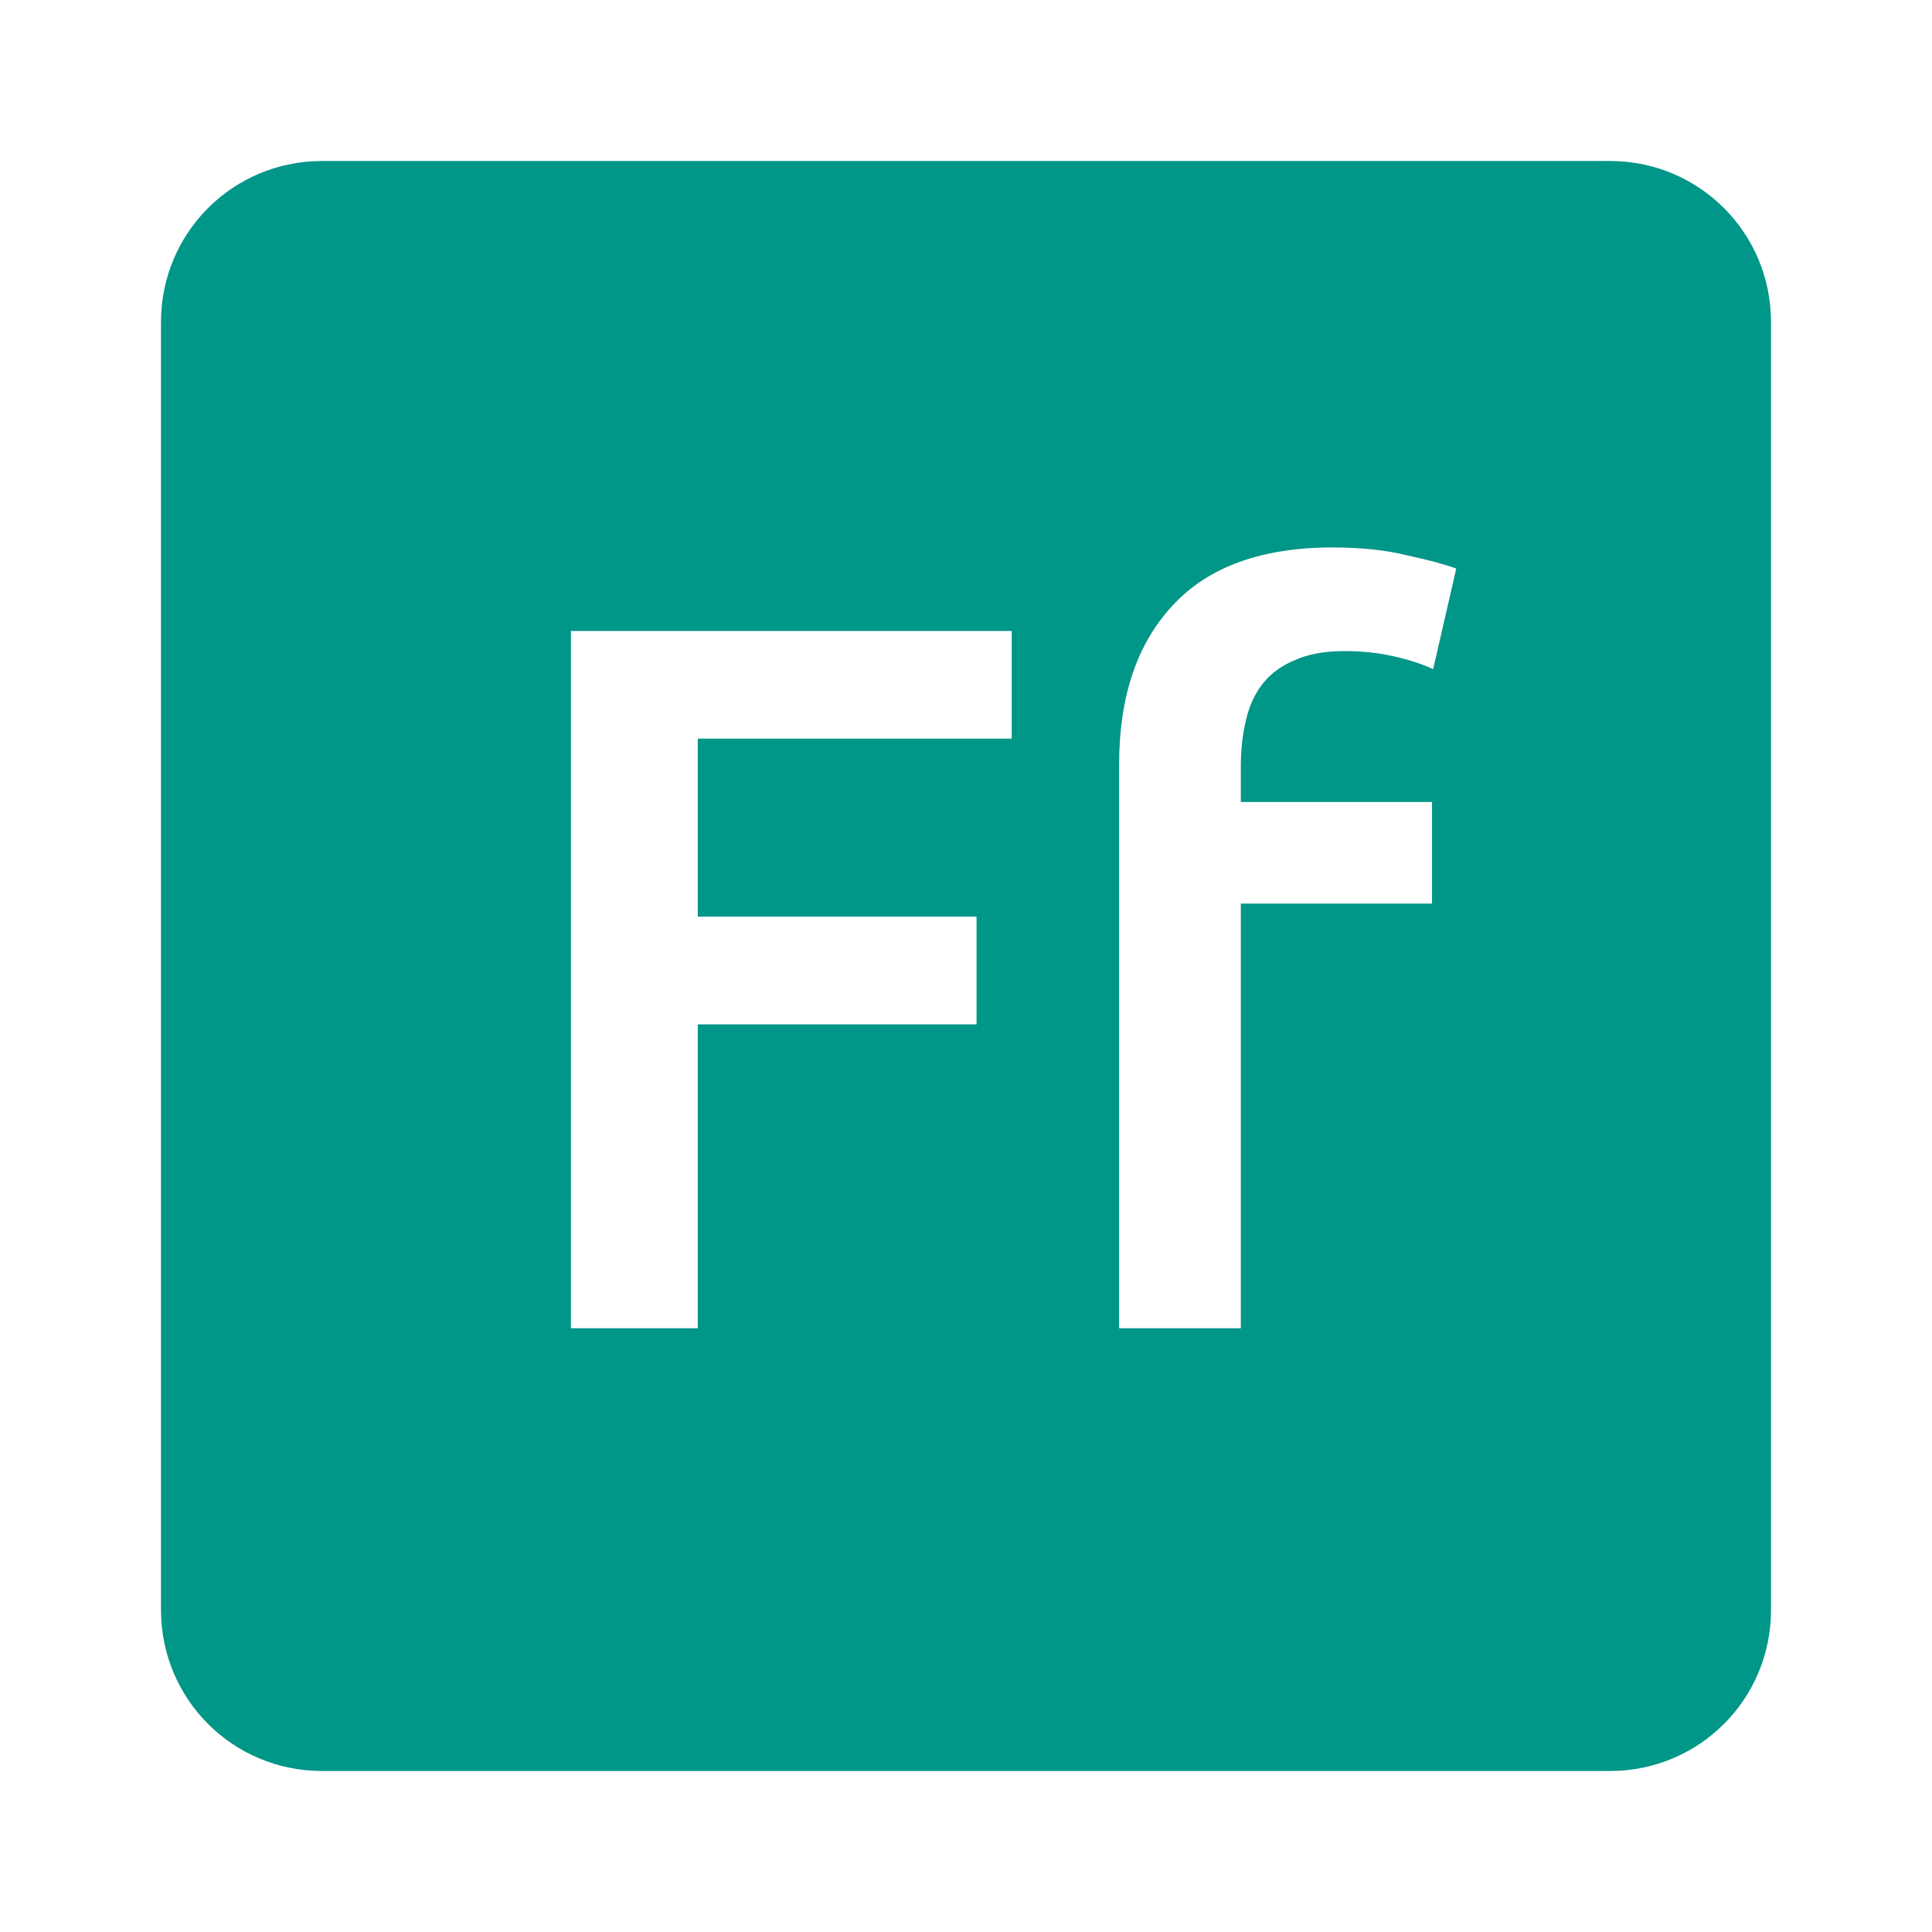 <svg xmlns="http://www.w3.org/2000/svg" viewBox="0 0 24 24">
 <path style="fill:#009688;fill-opacity:1" d="m 4 2 c -1.108 0 -2 0.892 -2 2 l 0 16 c 0 1.108 0.892 2 2 2 l 16 0 c 1.108 0 2 -0.892 2 -2 l 0 -16 c 0 -1.108 -0.892 -2 -2 -2 l -16 0 z m 12.564 4.801 c 0.35 0 0.659 0.033 0.926 0.1 c 0.267 0.058 0.466 0.112 0.6 0.162 l -0.287 1.25 c -0.142 -0.067 -0.308 -0.12 -0.5 -0.162 -0.183 -0.042 -0.383 -0.063 -0.6 -0.063 -0.242 0 -0.447 0.036 -0.613 0.111 -0.167 0.067 -0.3 0.164 -0.4 0.289 -0.1 0.125 -0.171 0.278 -0.213 0.461 -0.042 0.175 -0.063 0.368 -0.063 0.576 l 0 0.438 2.375 0 0 1.262 -2.375 0 0 5.275 -1.512 0 0 -7 c 0 -0.842 0.22 -1.5 0.662 -1.975 0.442 -0.483 1.108 -0.725 2 -0.725 z m -9.473 1.037 5.477 0 0 1.338 -3.9 0 0 2.211 3.463 0 0 1.338 -3.463 0 0 3.775 -1.576 0 0 -8.662 z"/>
</svg>
